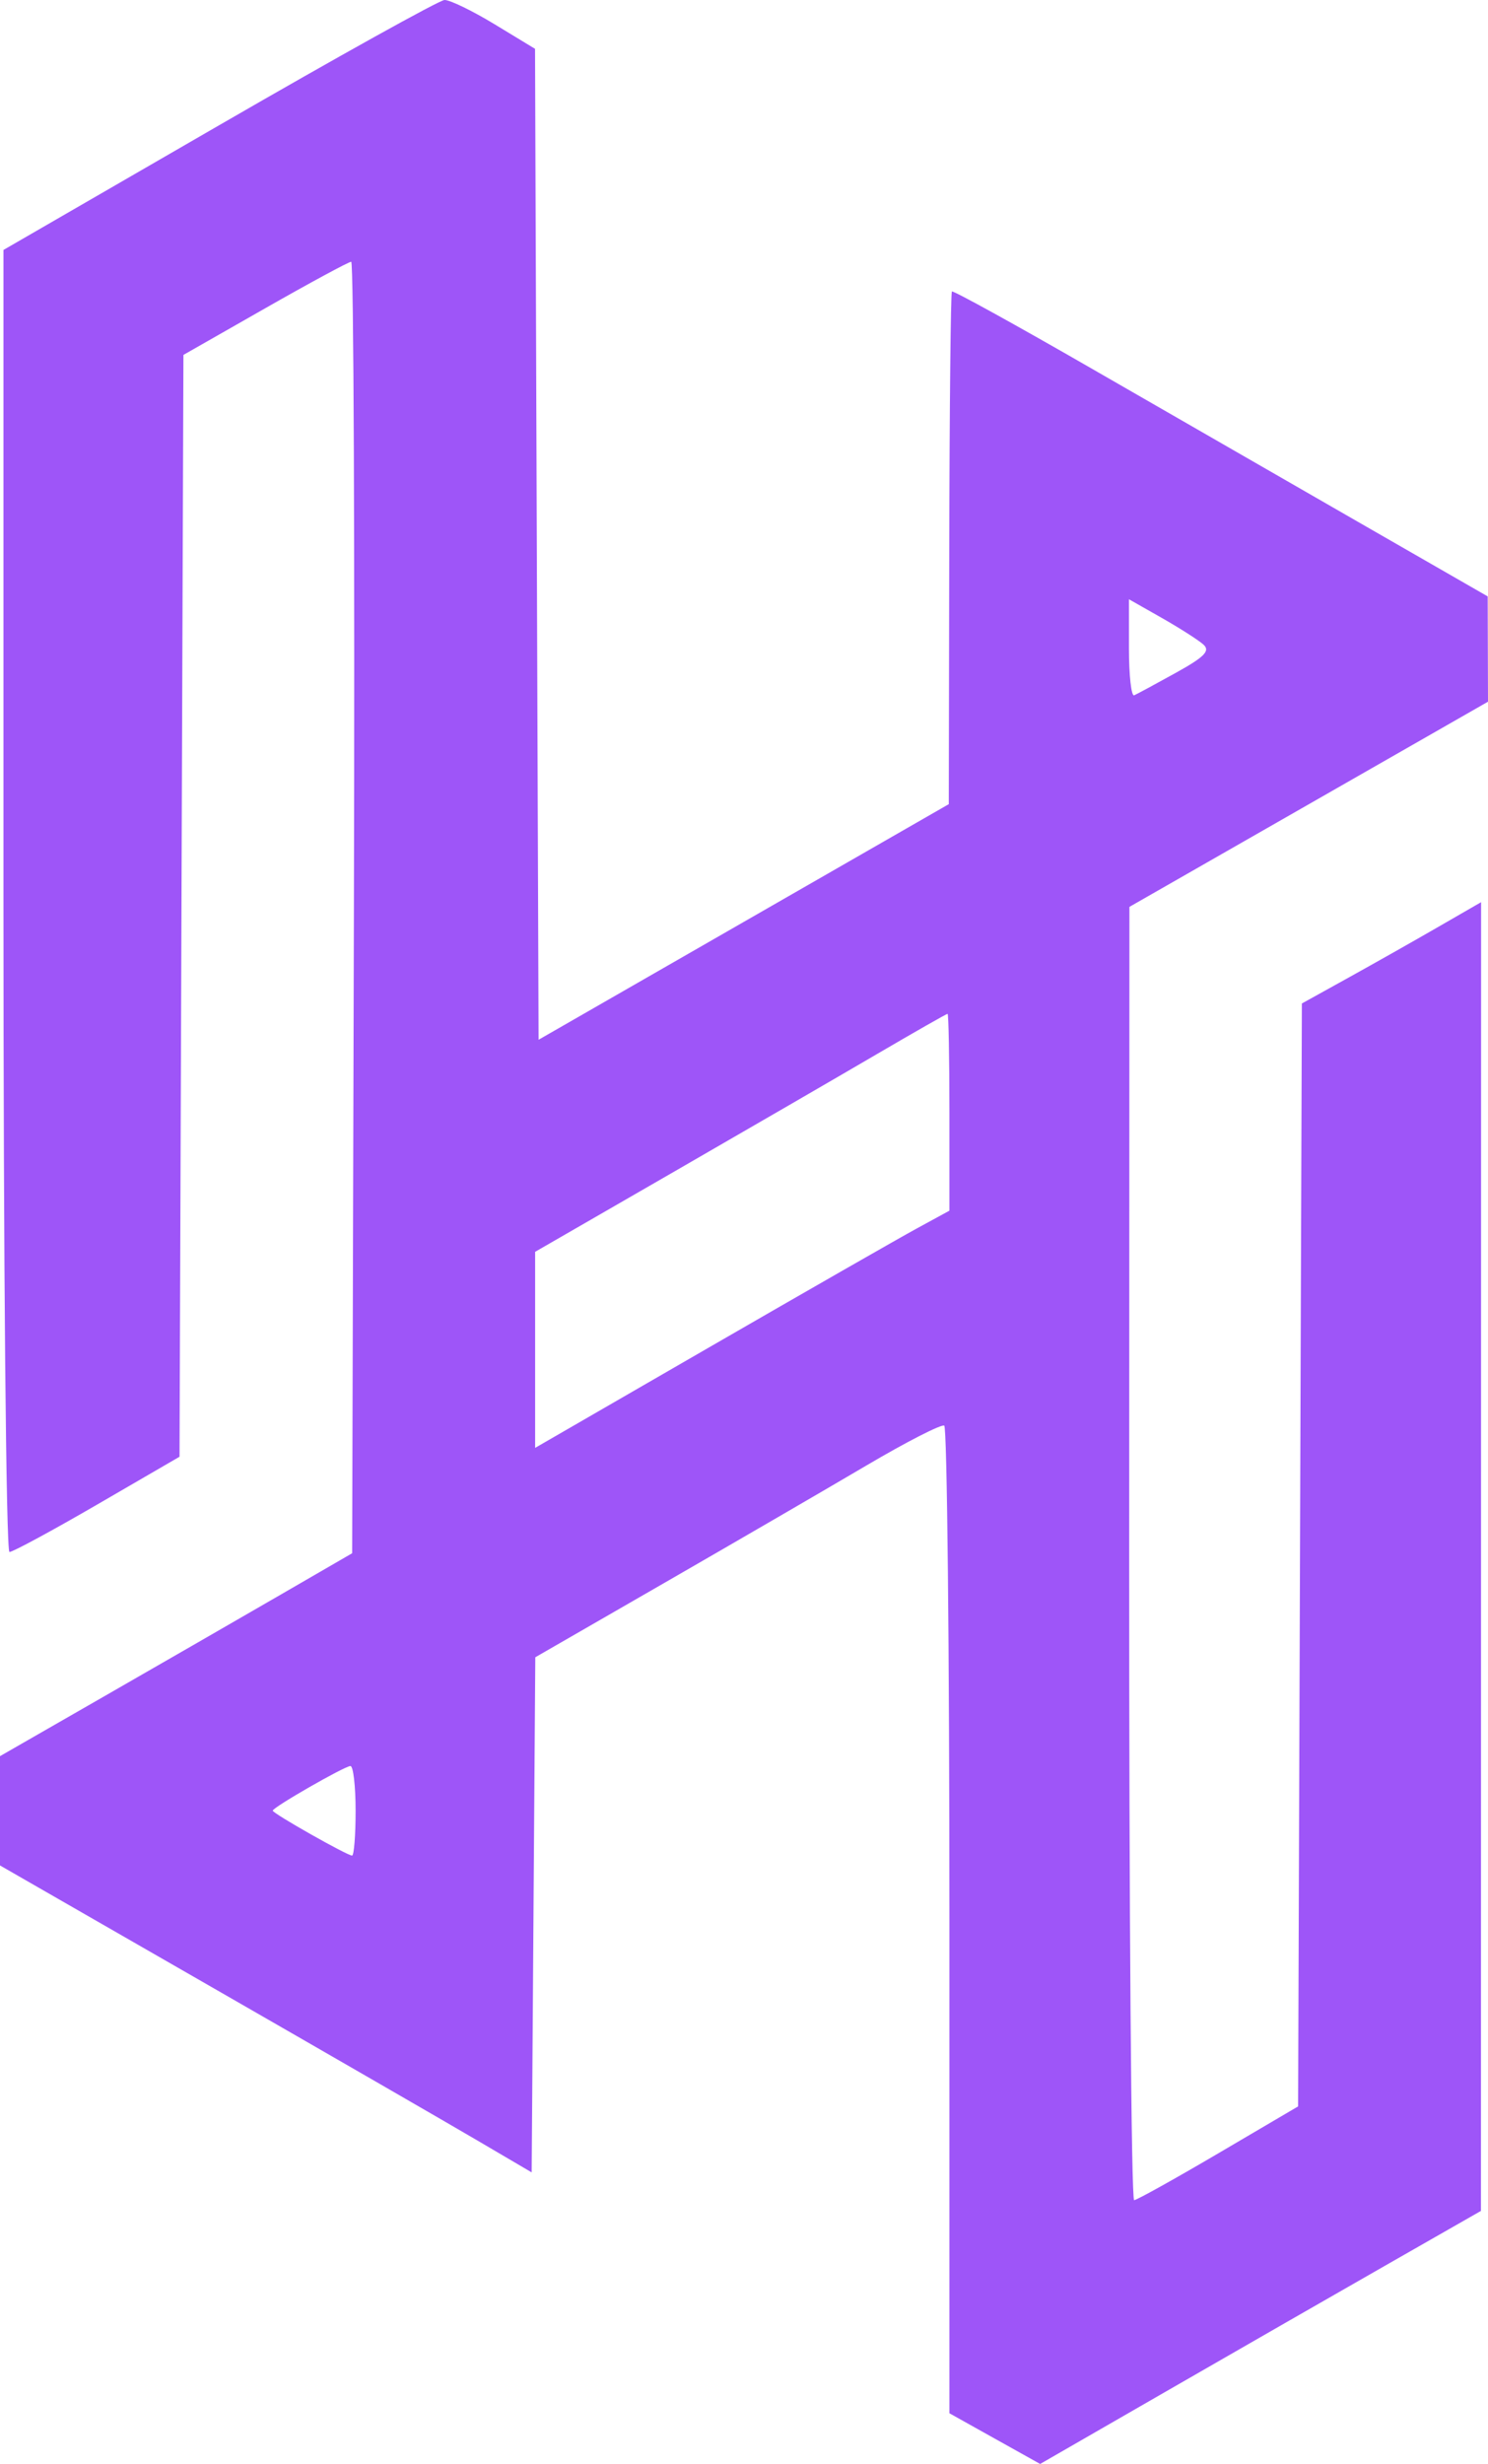 <svg width="203" height="336" viewBox="0 0 203 336" fill="none" xmlns="http://www.w3.org/2000/svg">
<path fill-rule="evenodd" clip-rule="evenodd" d="M29.908 17.072L0.471 34.086V122.864C0.471 172.588 0.832 211.64 1.291 211.64C1.742 211.64 7.146 208.718 13.301 205.145L24.492 198.649L24.758 123.524L25.024 48.398L36.165 42.047C42.292 38.555 47.579 35.696 47.914 35.696C48.249 35.696 48.414 75.322 48.282 123.754L48.042 211.811L38.151 217.536C32.711 220.685 21.901 226.91 14.13 231.37L0 239.48V246.931V254.383L28.731 270.888C44.533 279.965 60.853 289.383 64.998 291.816L72.534 296.24L72.78 261.118L73.027 225.996L90.678 215.829C100.387 210.237 112.78 203.039 118.22 199.832C123.66 196.625 128.429 194.184 128.818 194.408C129.207 194.632 129.524 225.027 129.524 261.951V329.087L135.712 332.544L141.901 336L159.498 325.87C169.177 320.297 182.708 312.533 189.566 308.616L202.037 301.493L202.048 212.26L202.058 123.027L196.171 126.423C192.933 128.292 187.431 131.4 183.945 133.33L177.608 136.841L177.351 212.041L177.095 287.241L166.262 293.608C160.304 297.11 155.112 299.999 154.723 300.029C154.334 300.058 154.031 260.39 154.049 211.875L154.081 123.668L178.541 109.678L203 95.688L202.979 88.507L202.959 81.329L185.317 71.193C175.614 65.618 159.234 56.196 148.917 50.255C138.6 44.314 130.025 39.586 129.863 39.749C129.7 39.912 129.538 55.709 129.502 74.853L129.438 109.66L101.457 125.723L73.476 141.787L73.234 74.222L72.992 6.658L67.459 3.3C64.415 1.454 61.345 -0.031 60.635 0.001C59.926 0.032 46.099 7.714 29.908 17.072ZM164.177 87.896C165.133 88.76 164.34 89.572 160.418 91.746C157.685 93.261 155.126 94.642 154.732 94.815C154.338 94.988 154.016 92.111 154.016 88.424V81.72L158.491 84.261C160.951 85.659 163.511 87.295 164.177 87.896ZM129.524 151.673V165.095L125.05 167.533C122.589 168.875 109.872 176.152 96.79 183.706L73.005 197.441V184.073V170.706L91.609 159.98C101.841 154.081 114.444 146.779 119.615 143.753C124.785 140.727 129.13 138.252 129.27 138.252C129.409 138.252 129.524 144.291 129.524 151.673ZM48.513 246.923C48.513 250.286 48.294 253.038 48.028 253.038C47.362 253.038 37.209 247.288 37.209 246.911C37.209 246.462 46.982 240.852 47.806 240.828C48.195 240.817 48.513 243.559 48.513 246.923Z" fill="#9E55F8"/>
</svg>
